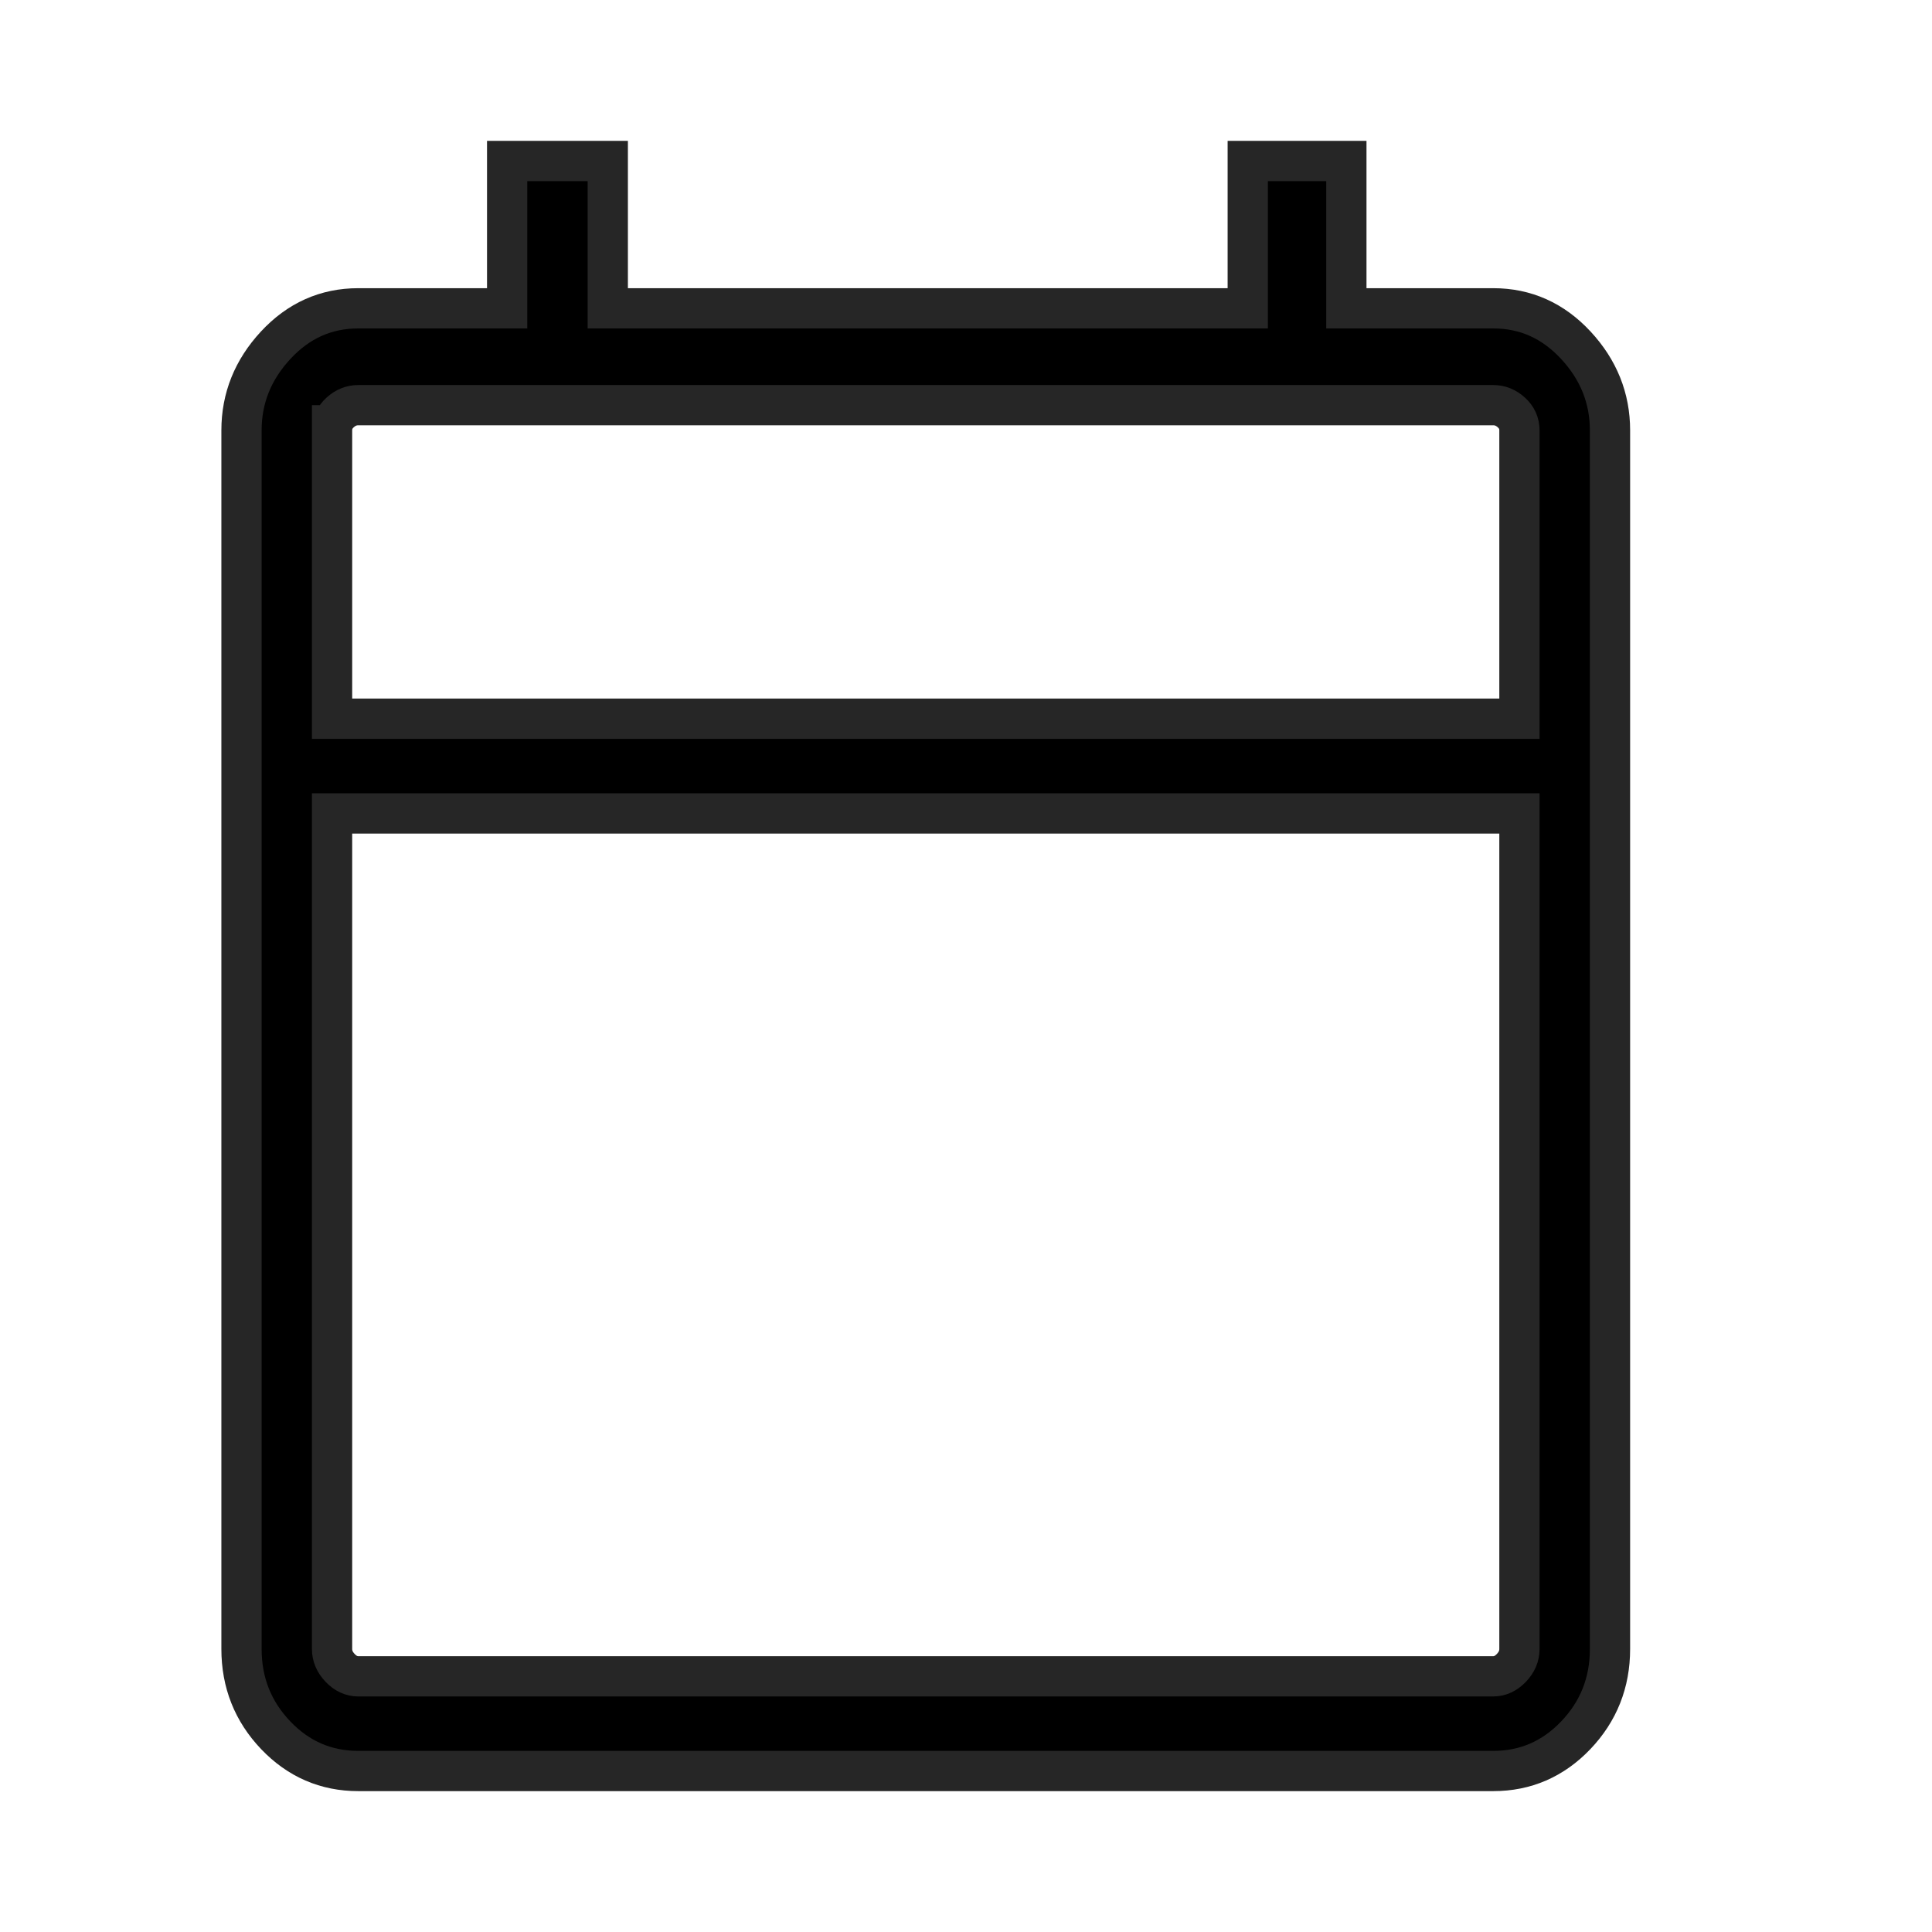 <?xml version="1.0" encoding="UTF-8"?>
<svg width="24px" height="24px" viewBox="0 0 24 24" version="1.1" xmlns="http://www.w3.org/2000/svg" xmlns:xlink="http://www.w3.org/1999/xlink">
    <title>calender</title>
    <g id="calender" stroke="none" stroke-width="1" fill="none" fill-rule="evenodd">
        <path d="M4.45,22 C4.05,22 3.708,21.852 3.425,21.556 C3.142,21.259 3,20.902 3,20.484 L3,5.346 C3,4.946 3.142,4.593 3.425,4.288 C3.708,3.983 4.05,3.83 4.45,3.83 L6.3,3.83 L6.3,2 L7.55,2 L7.55,3.83 L15.5,3.83 L15.5,2 L16.725,2 L16.725,3.83 L18.55,3.83 C18.95,3.83 19.292,3.983 19.575,4.288 C19.858,4.593 20,4.946 20,5.346 L20,20.484 C20,20.902 19.858,21.259 19.575,21.556 C19.292,21.852 18.95,22 18.55,22 L4.45,22 Z M4.45,20.824 L18.55,20.824 C18.633,20.824 18.708,20.789 18.775,20.719 C18.842,20.649 18.875,20.571 18.875,20.484 L18.875,10.105 L4.125,10.105 L4.125,20.484 C4.125,20.571 4.158,20.649 4.225,20.719 C4.292,20.789 4.367,20.824 4.45,20.824 L4.45,20.824 Z M4.125,8.928 L18.875,8.928 L18.875,5.346 C18.875,5.259 18.842,5.185 18.775,5.124 C18.708,5.063 18.633,5.033 18.55,5.033 L4.45,5.033 C4.367,5.033 4.292,5.063 4.225,5.124 C4.158,5.185 4.125,5.259 4.125,5.346 L4.125,8.928 Z M4.125,8.928 L4.125,5.033 L4.125,8.928 Z" id="Shape" stroke="#262626" stroke-width="0.5" fill="#000000" fill-rule="nonzero"></path>
    </g>
</svg>